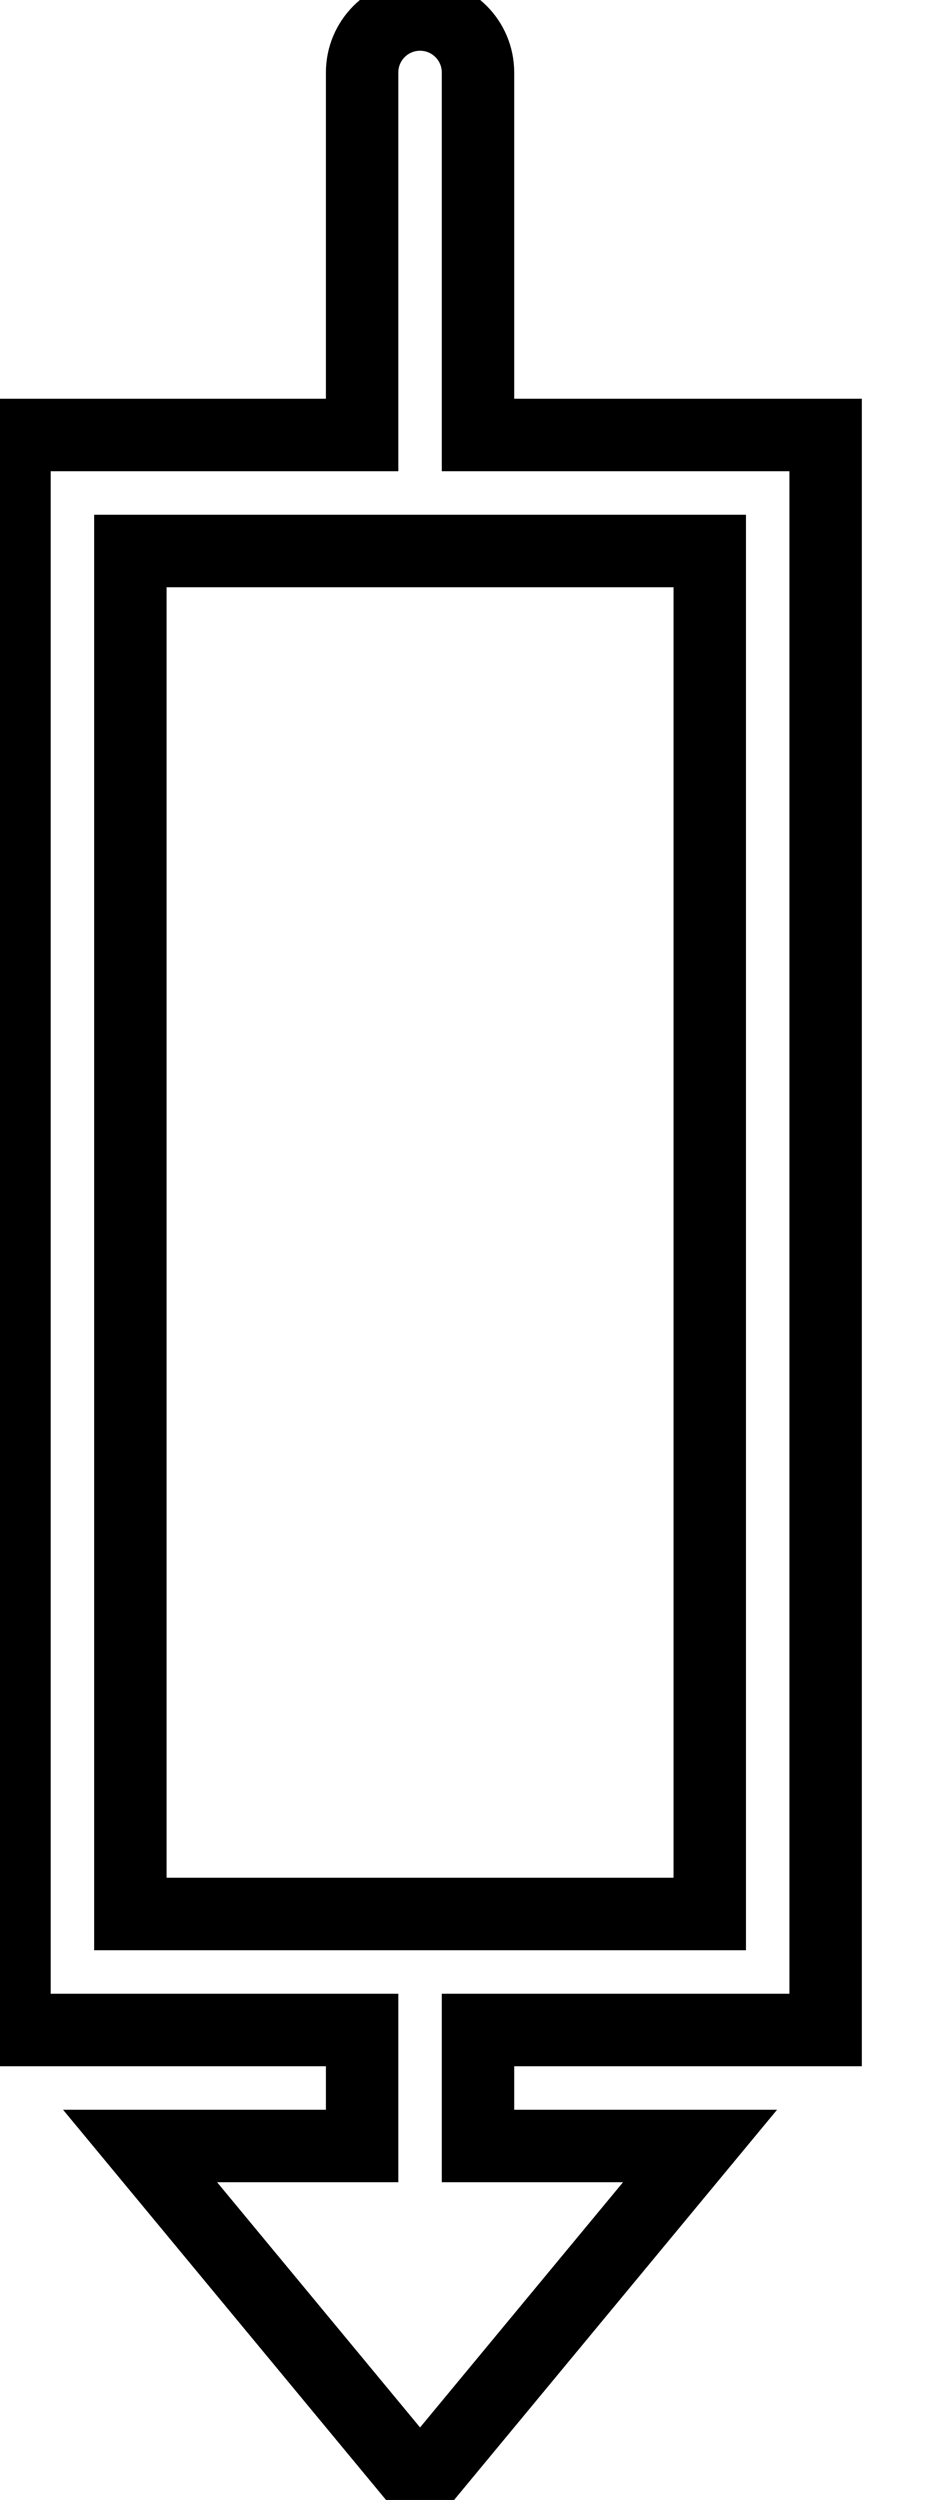 <svg data-v-9833e8b2="" version="1.1" xmlns="http://www.w3.org/2000/svg" xmlns:xlink="http://www.w3.org/1999/xlink" width="9.5" height="25"><g data-v-9833e8b2=""><path data-v-9833e8b2="" transform="scale(0.145)" fill="none" stroke="currentColor" paint-order="fill stroke markers" d="m57,140l0,-110l-24,0l0,-25c0,-2.21 -1.79,-4 -4,-4s-4,1.79 -4,4l0,25l-24,0l0,110l24,0l0,8l-15.33,0l19.33,23.33l19.33,-23.33l-15.33,0l0,-8l24,0zm-48,-102l40,0l0,94l-40,0l0,-94z" stroke-width="5" stroke-miterlimit="10" stroke-dasharray=""></path></g></svg>